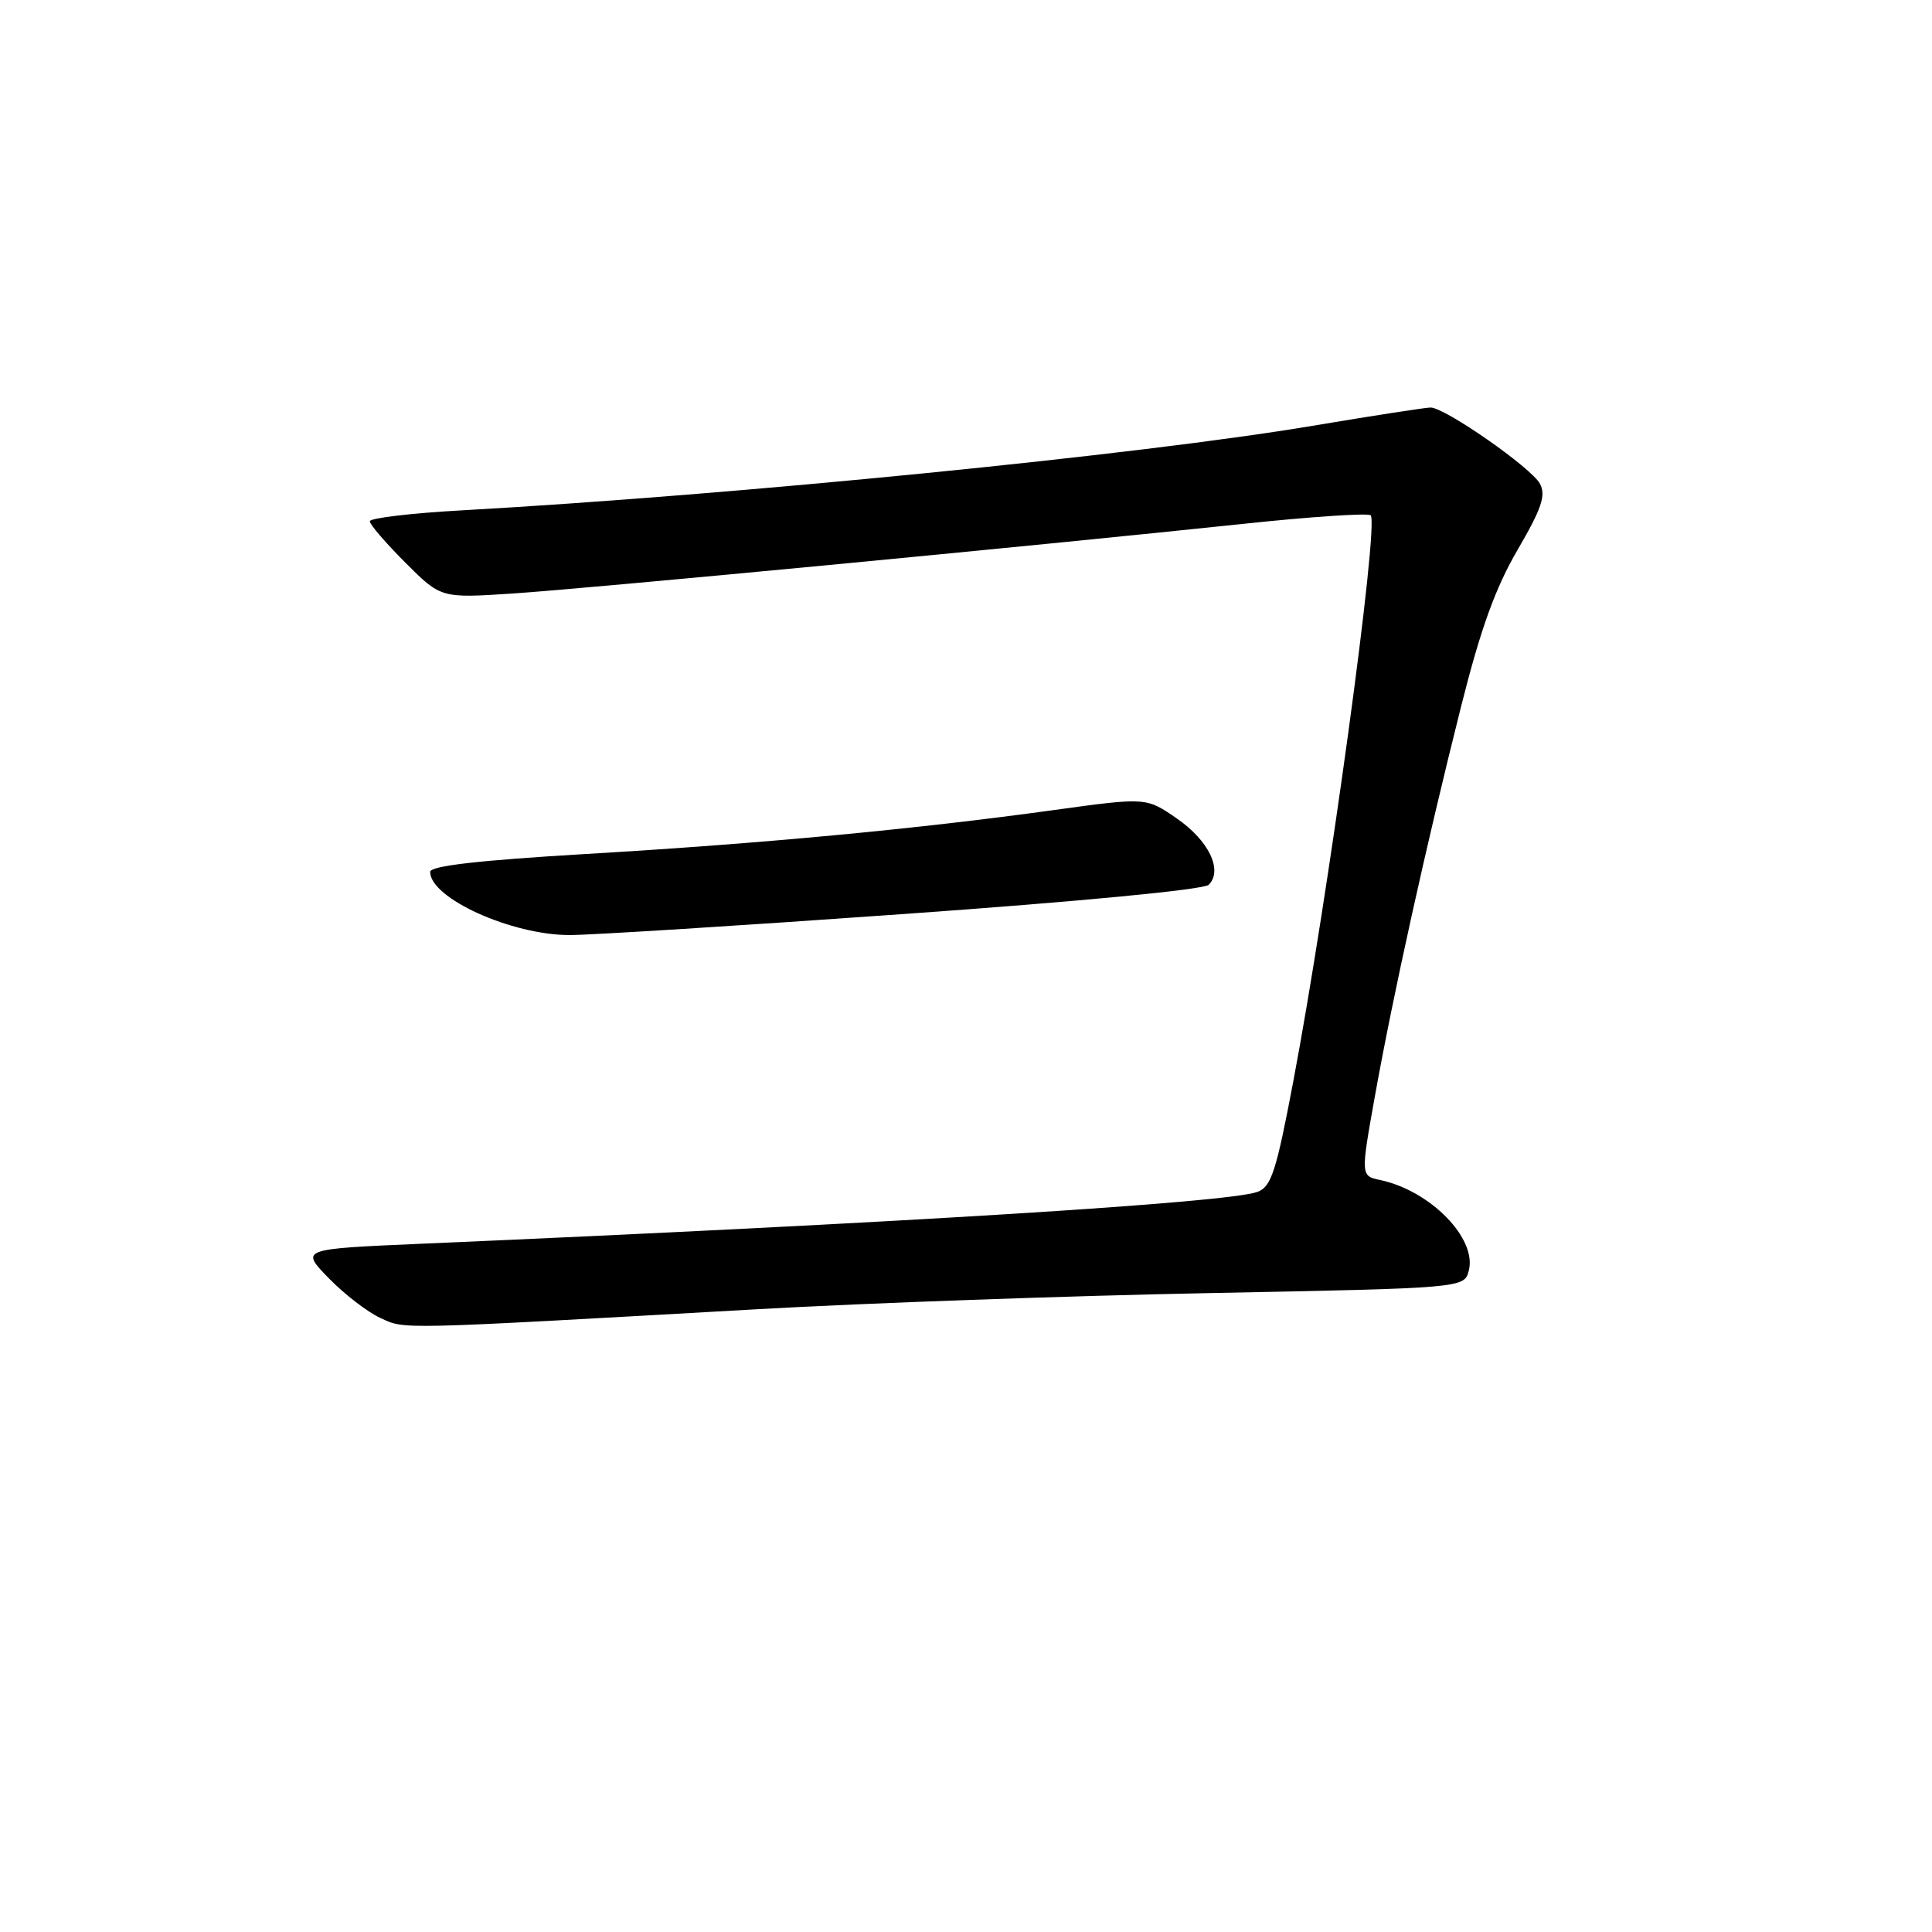 <?xml version="1.0" encoding="UTF-8" standalone="no"?>
<!DOCTYPE svg PUBLIC "-//W3C//DTD SVG 1.1//EN" "http://www.w3.org/Graphics/SVG/1.1/DTD/svg11.dtd" >
<svg xmlns="http://www.w3.org/2000/svg" xmlns:xlink="http://www.w3.org/1999/xlink" version="1.1" viewBox="0 0 256 256">
 <g >
 <path fill="currentColor"
d=" M 100.50 173.47 C 114.80 172.66 141.70 171.70 160.27 171.34 C 194.04 170.68 194.04 170.68 194.63 168.33 C 195.70 164.08 189.53 157.78 182.89 156.36 C 180.29 155.81 180.29 155.81 182.20 145.15 C 184.57 131.94 189.01 111.85 193.61 93.58 C 196.19 83.32 198.16 77.86 201.10 72.84 C 204.28 67.38 204.87 65.63 204.05 64.10 C 202.92 61.98 191.47 54.00 189.56 54.00 C 188.90 54.00 181.86 55.09 173.93 56.42 C 150.92 60.28 97.47 65.59 61.25 67.62 C 54.51 67.99 49.00 68.65 49.00 69.07 C 49.00 69.50 51.12 71.96 53.72 74.56 C 58.43 79.27 58.43 79.27 67.97 78.64 C 78.00 77.98 137.11 72.34 164.76 69.41 C 173.70 68.46 181.29 67.96 181.62 68.28 C 182.76 69.43 176.03 118.66 171.36 143.32 C 169.11 155.22 168.45 157.26 166.62 157.93 C 162.78 159.36 119.29 162.06 55.65 164.81 C 39.80 165.50 39.80 165.50 43.56 169.37 C 45.63 171.49 48.71 173.87 50.41 174.64 C 53.74 176.17 52.05 176.21 100.50 173.47 Z  M 119.79 121.11 C 143.04 119.46 159.52 117.88 160.16 117.24 C 162.07 115.33 160.18 111.39 155.96 108.47 C 151.89 105.65 151.89 105.65 139.69 107.33 C 121.40 109.86 100.87 111.79 77.75 113.15 C 63.41 114.00 57.00 114.73 57.00 115.53 C 57.00 119.02 67.80 123.91 75.50 123.90 C 78.25 123.90 98.18 122.65 119.79 121.11 Z "/>
</g>
</svg>